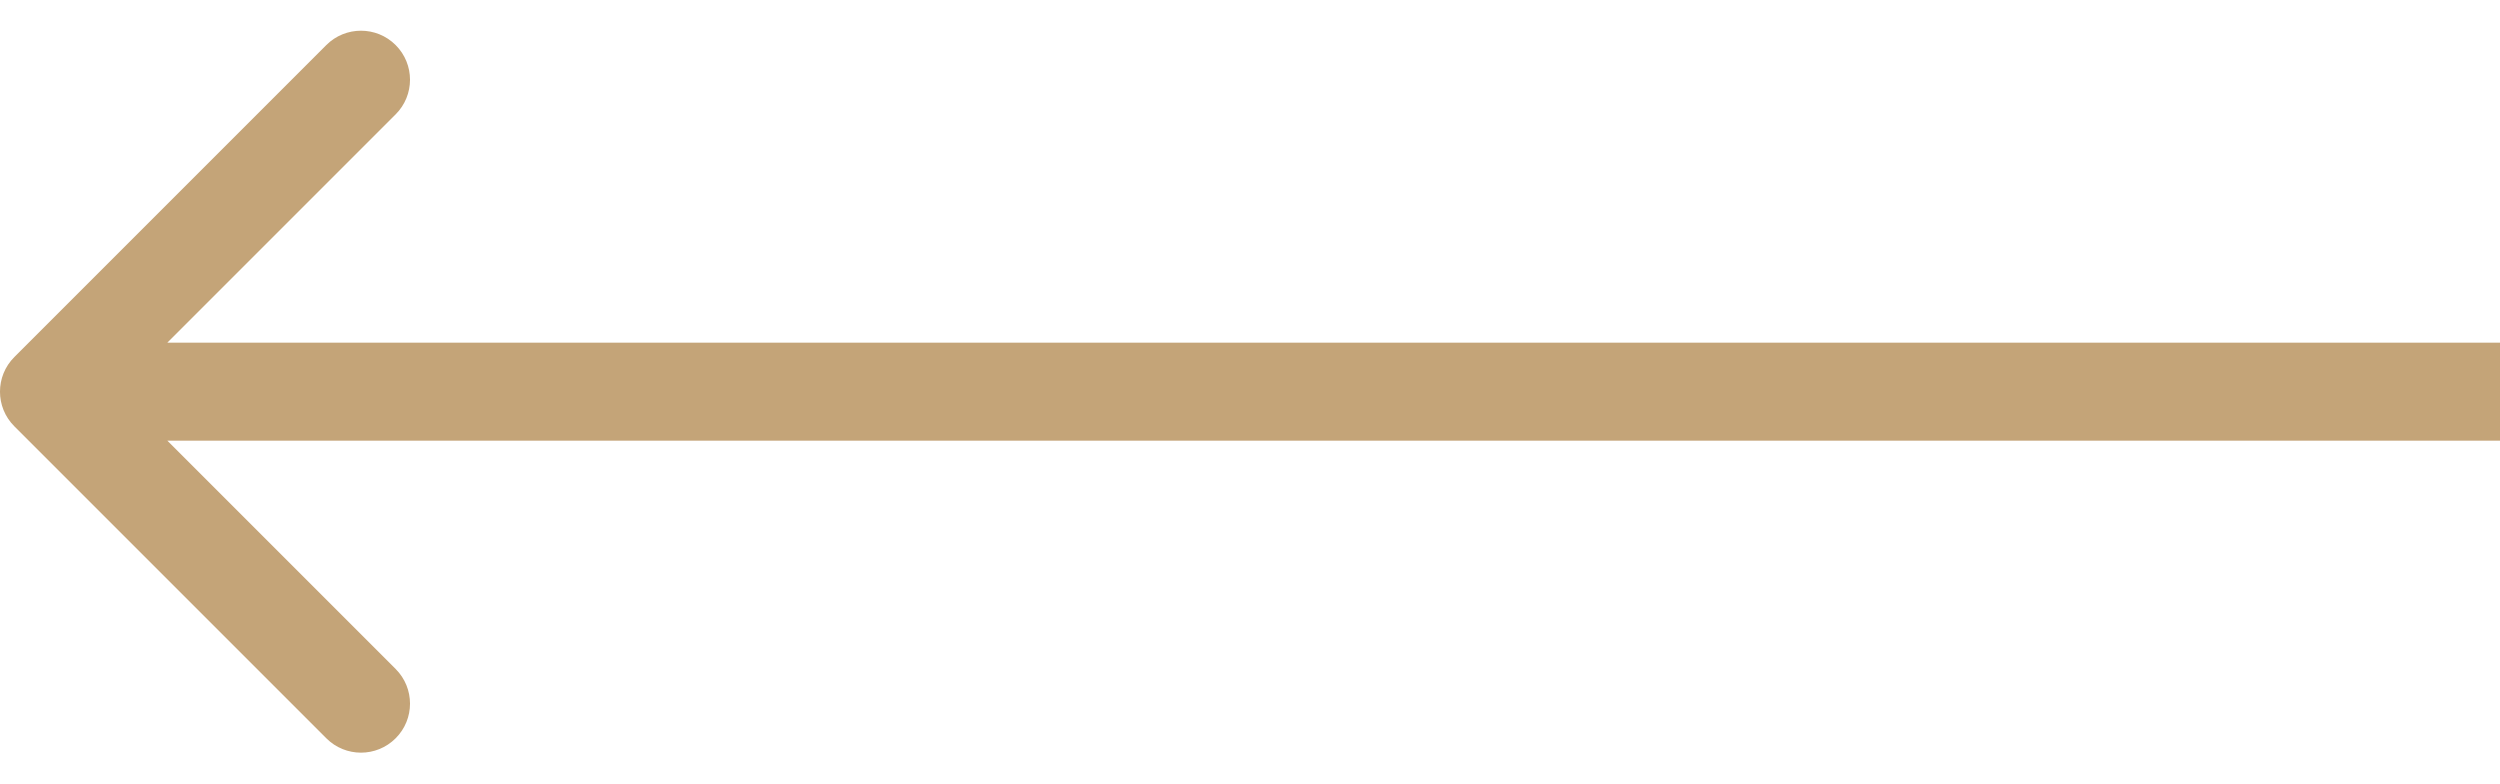 <svg width="51" height="16" viewBox="0 0 51 16" fill="none" xmlns="http://www.w3.org/2000/svg">
<path d="M0.293 7.283C-0.098 7.674 -0.098 8.307 0.293 8.697L6.657 15.061C7.047 15.452 7.681 15.452 8.071 15.061C8.462 14.671 8.462 14.038 8.071 13.647L2.414 7.99L8.071 2.333C8.462 1.943 8.462 1.31 8.071 0.919C7.681 0.529 7.047 0.529 6.657 0.919L0.293 7.283ZM51 6.99L1 6.99V8.99L51 8.99V6.99Z" fill="#C4A478"/>
</svg>
